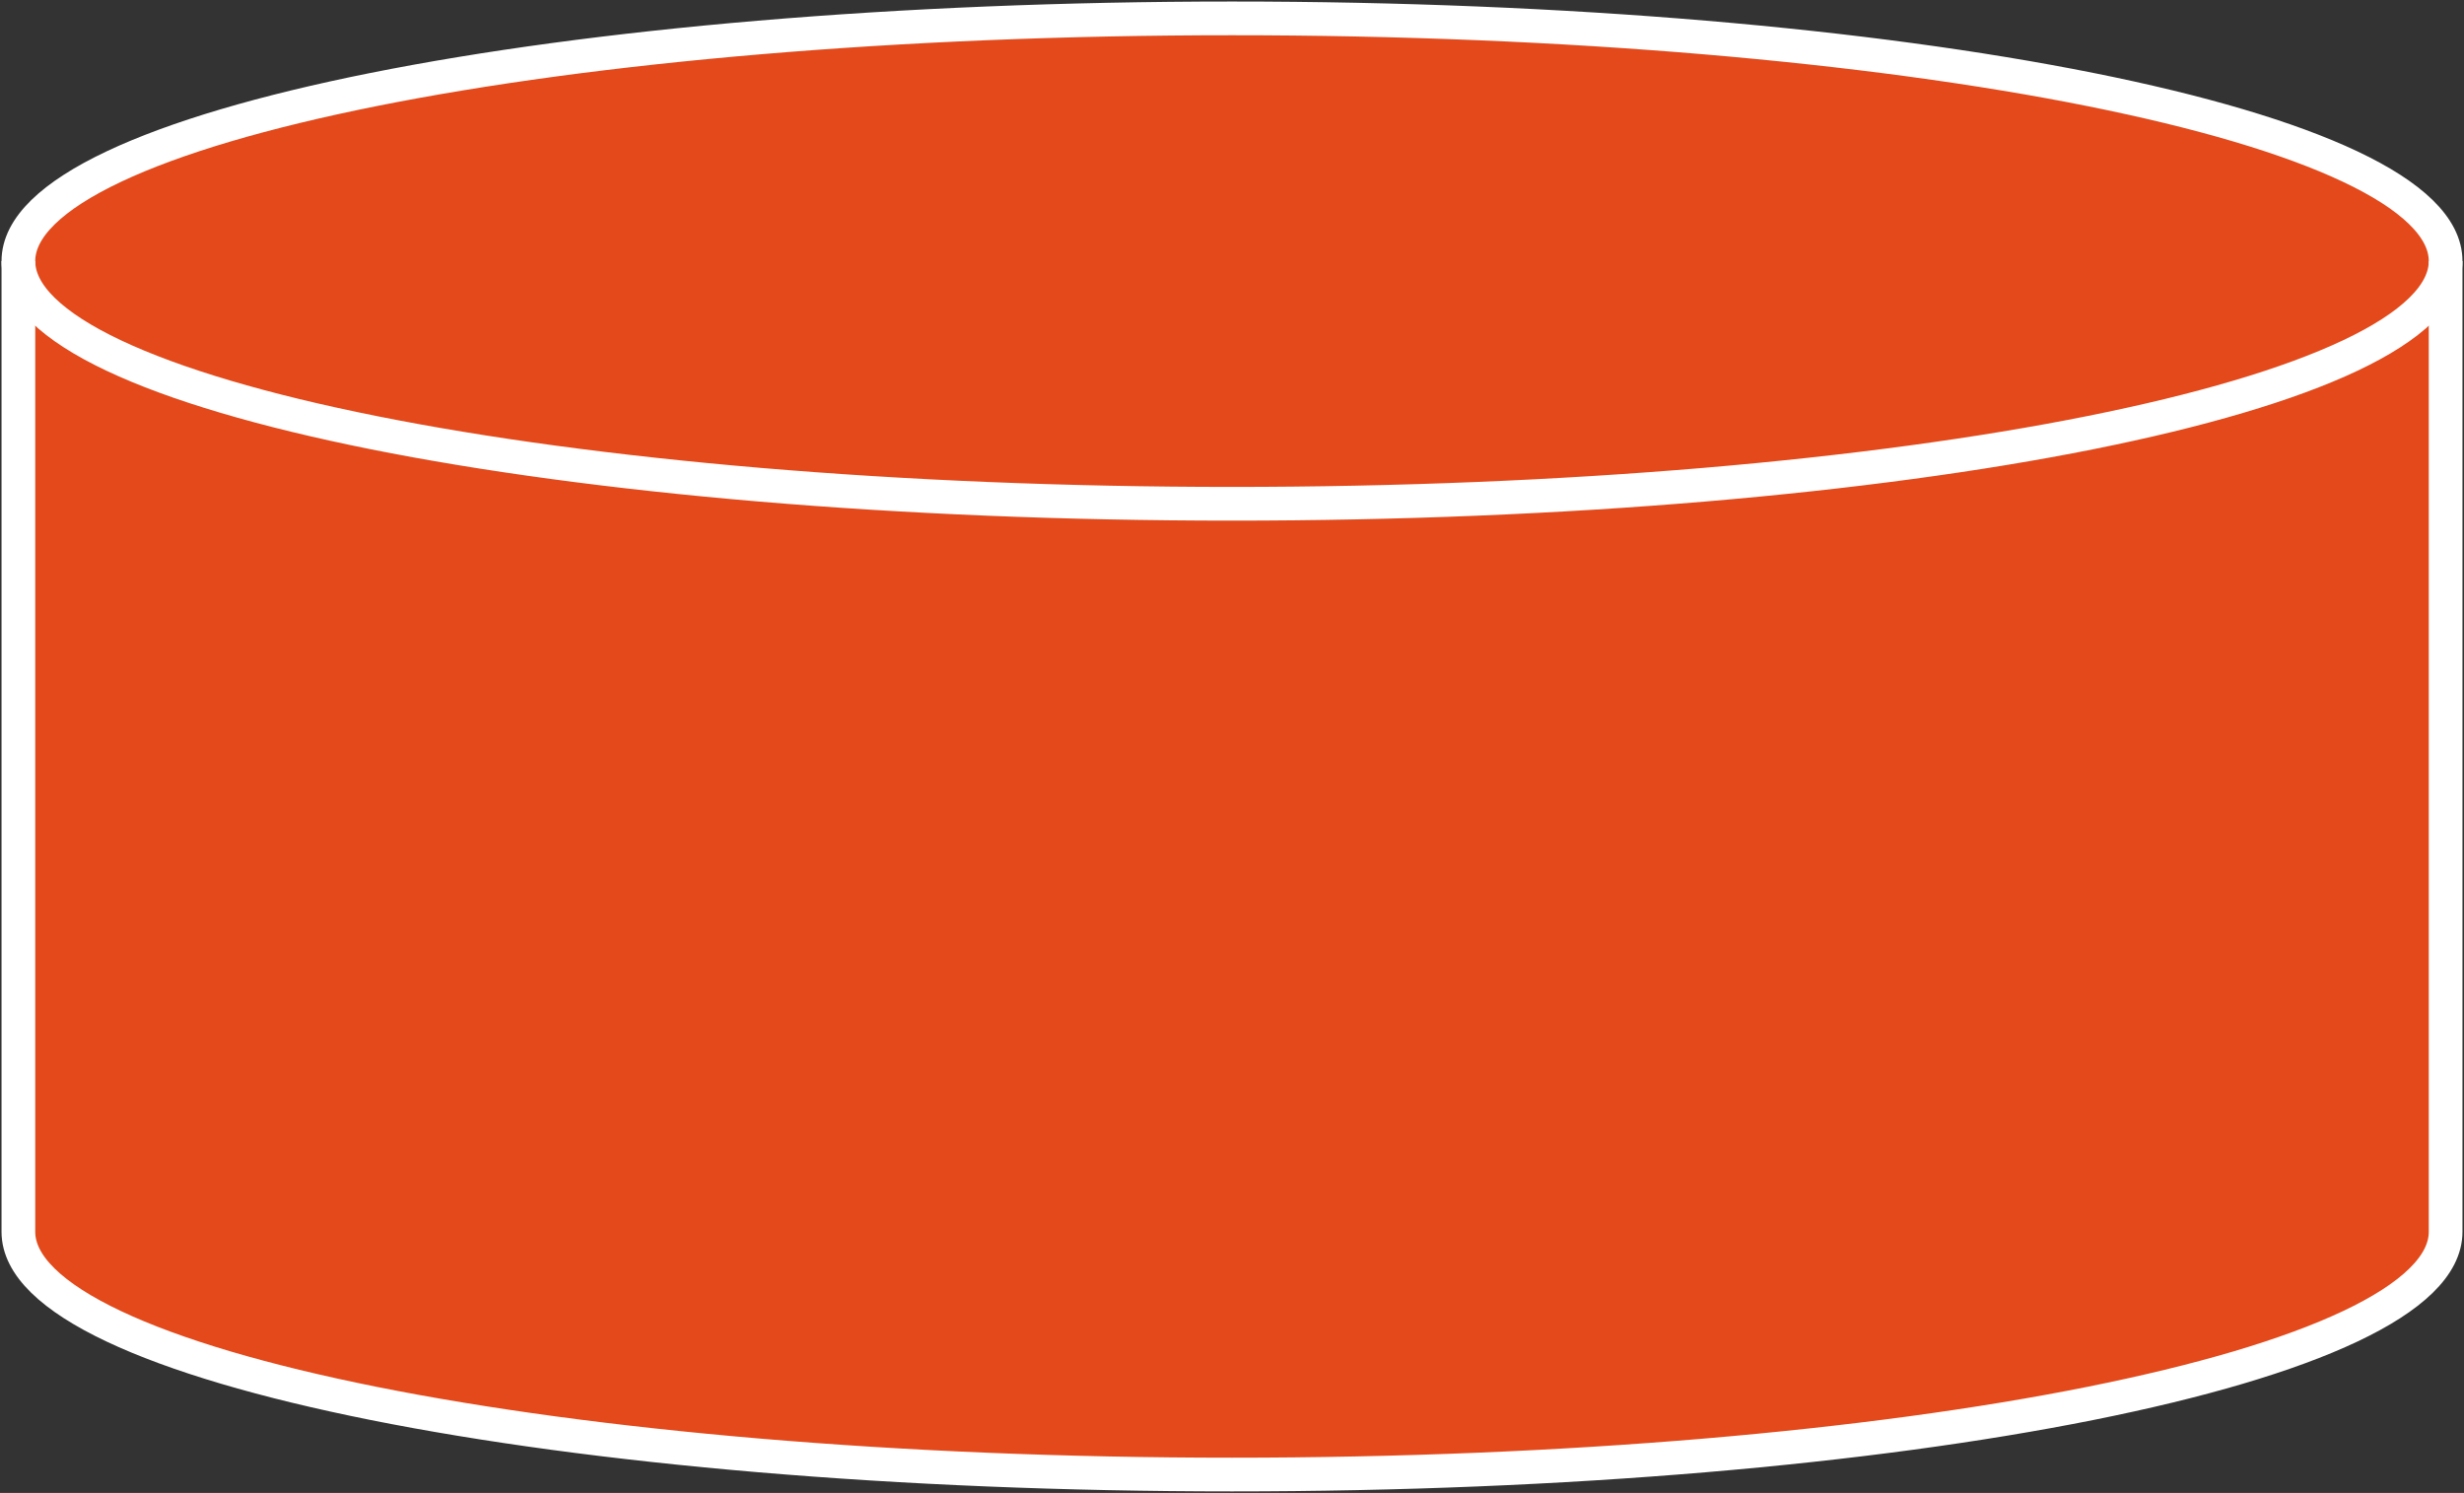 <svg width="335" height="203" xmlns="http://www.w3.org/2000/svg" xmlns:xlink="http://www.w3.org/1999/xlink" xml:space="preserve" overflow="hidden"><rect width="100%" height="100%" fill="#333333" stroke="none"/><defs><clipPath id="clip0"><rect x="2069" y="571" width="335" height="203"/></clipPath></defs><g clip-path="url(#clip0)" transform="translate(-2069 -571)"><path d="M2071.5 738.5 2071.5 606.5C2071.5 588.274 2145.37 573.5 2236.5 573.5 2327.63 573.5 2401.5 588.274 2401.5 606.5L2401.5 738.5C2401.5 756.725 2327.63 771.5 2236.5 771.5 2145.37 771.5 2071.5 756.725 2071.5 738.5Z" fill="#E3491A" fill-rule="evenodd"/><path d="M2401.5 606.5C2401.5 624.725 2327.63 639.5 2236.5 639.5 2145.37 639.5 2071.5 624.725 2071.5 606.5" stroke="#FFFFFF" stroke-width="4.583" stroke-miterlimit="8" fill="none" fill-rule="evenodd"/><path d="M2071.5 738.5 2071.5 606.5C2071.5 588.274 2145.37 573.5 2236.5 573.5 2327.63 573.5 2401.5 588.274 2401.5 606.5L2401.5 738.5C2401.5 756.725 2327.63 771.5 2236.5 771.5 2145.37 771.5 2071.5 756.725 2071.5 738.5Z" stroke="#FFFFFF" stroke-width="4.583" stroke-miterlimit="8" fill="none" fill-rule="evenodd"/></g></svg>